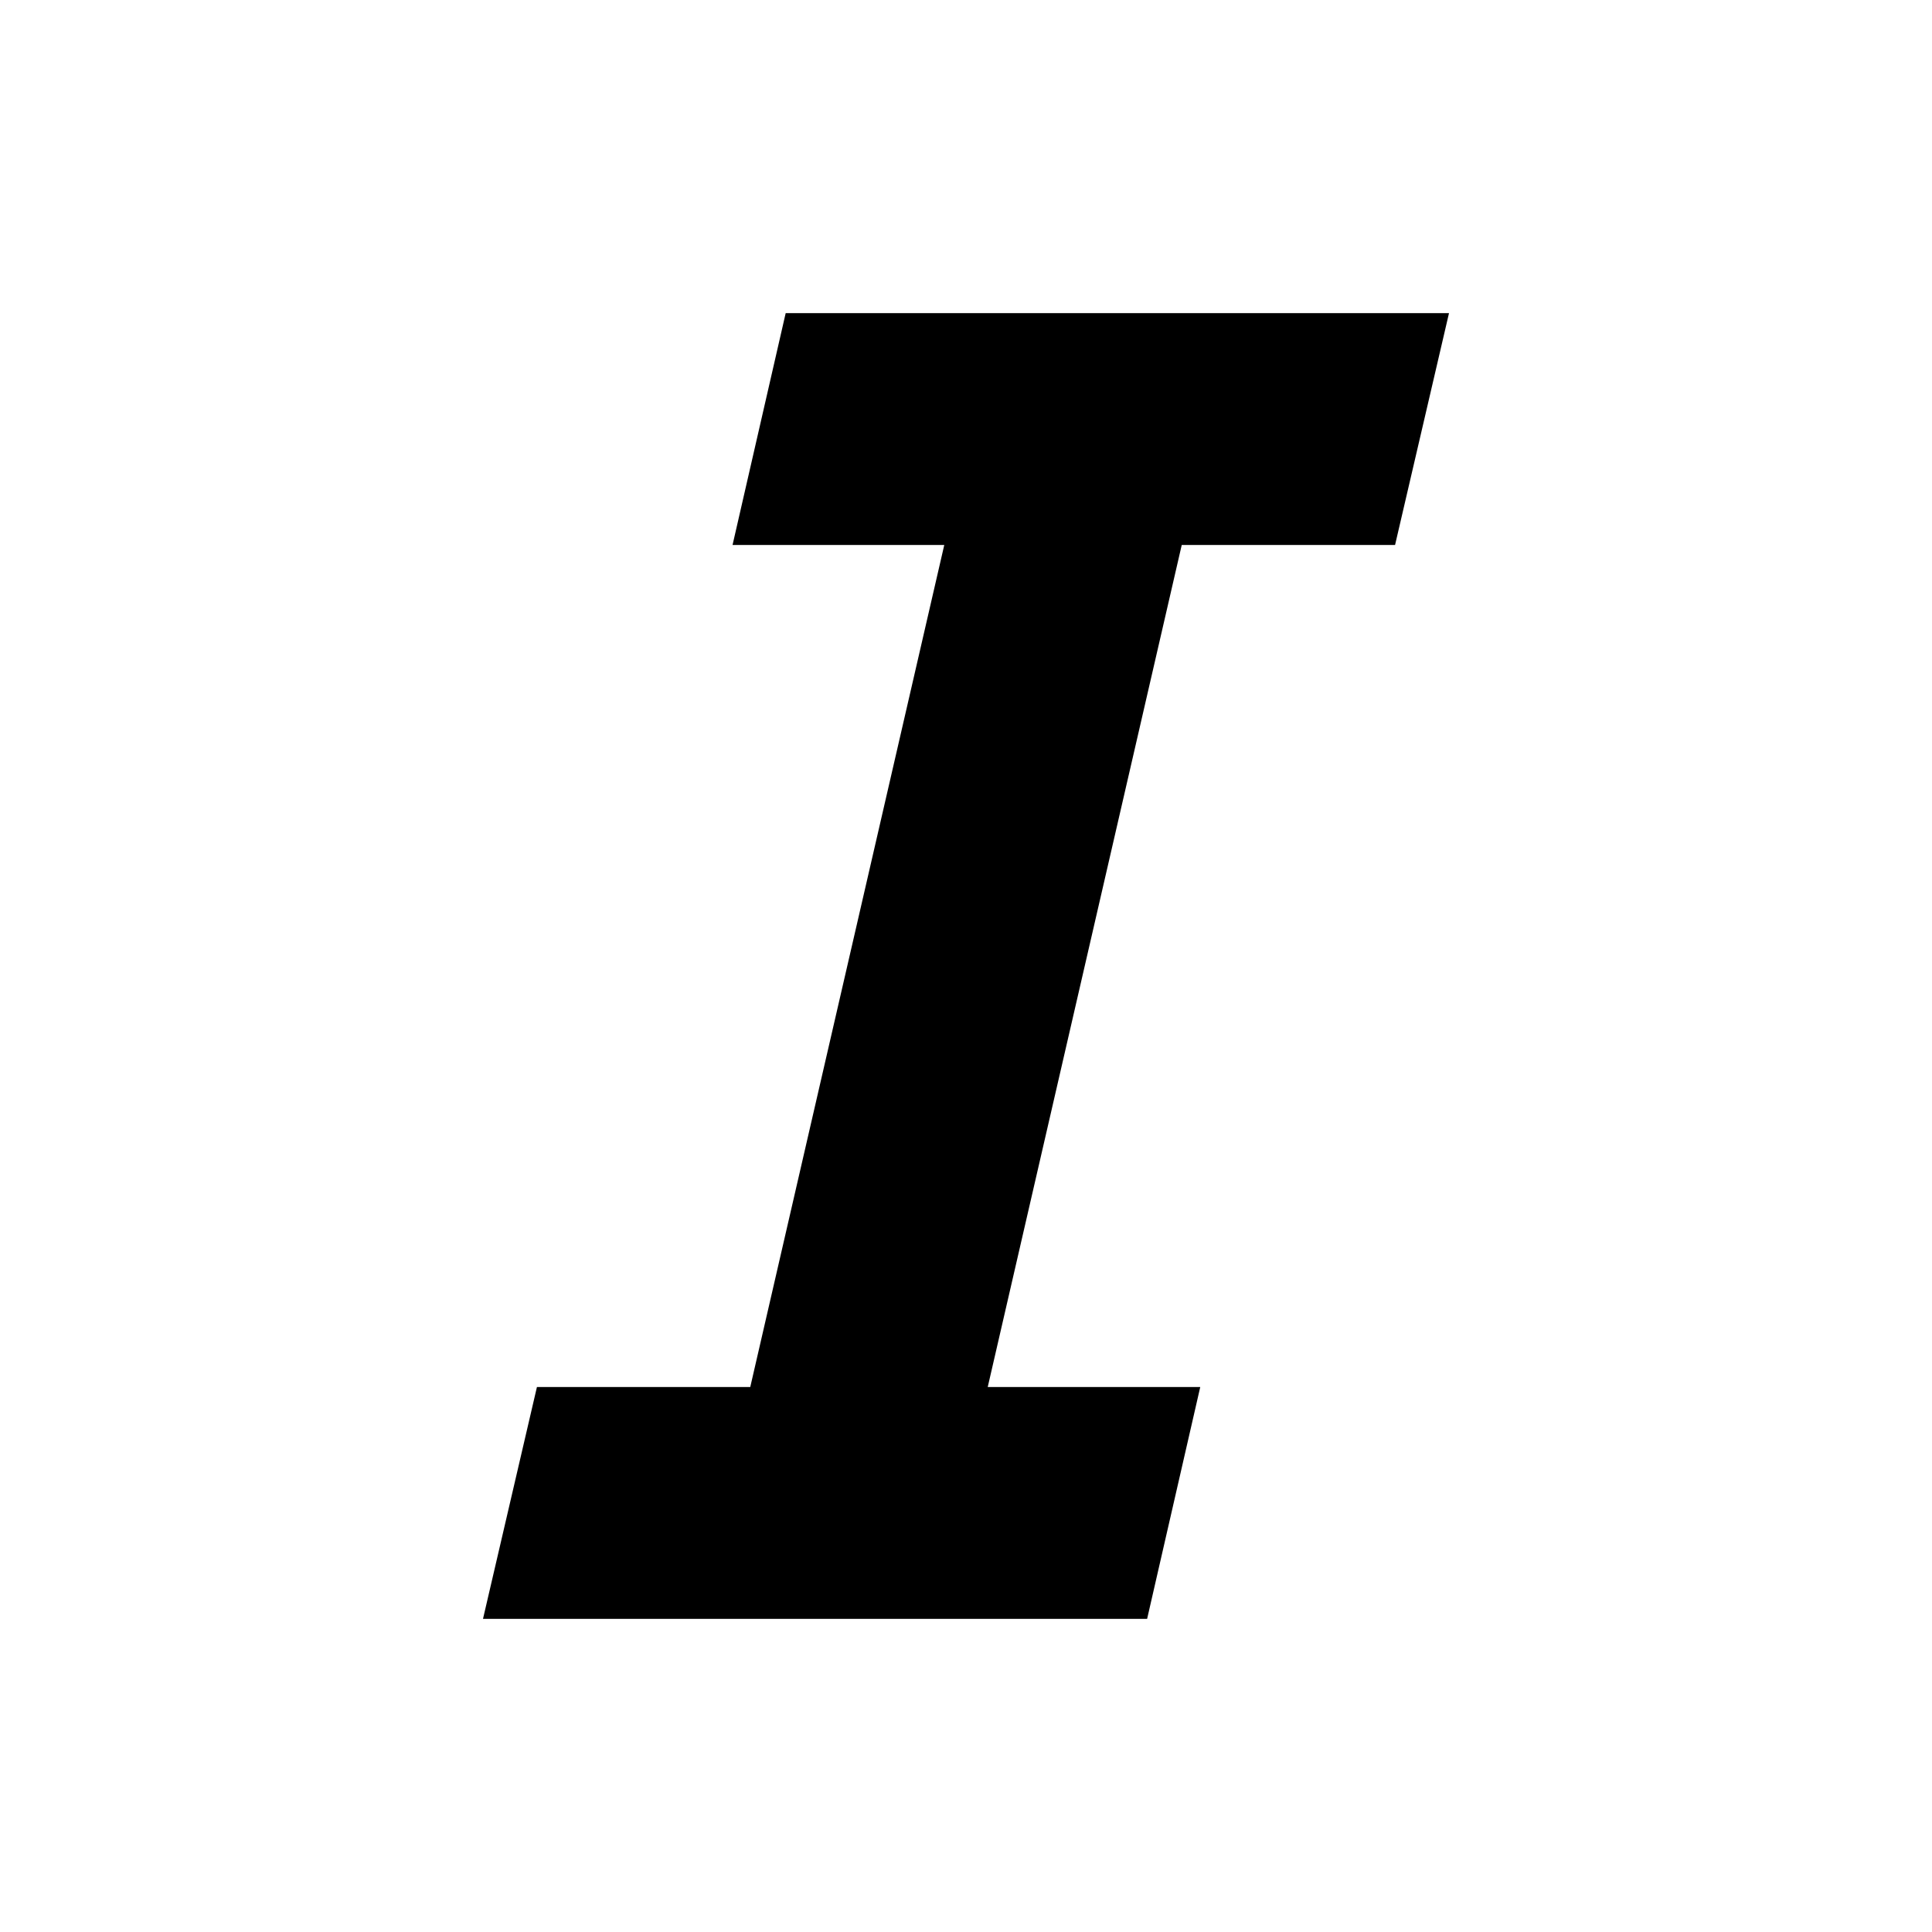 <svg viewBox="0 0 24 24" xmlns="http://www.w3.org/2000/svg">
    <path
        style="stroke-width:1;stroke-linecap:round;stroke-linejoin:round"
        d="M14.25 20.11H6l.67-2.88h2.65l2.41-10.46H9.1l.66-2.88H18l-.67 2.88h-2.65l-2.41 10.46h2.64z" />
</svg> 